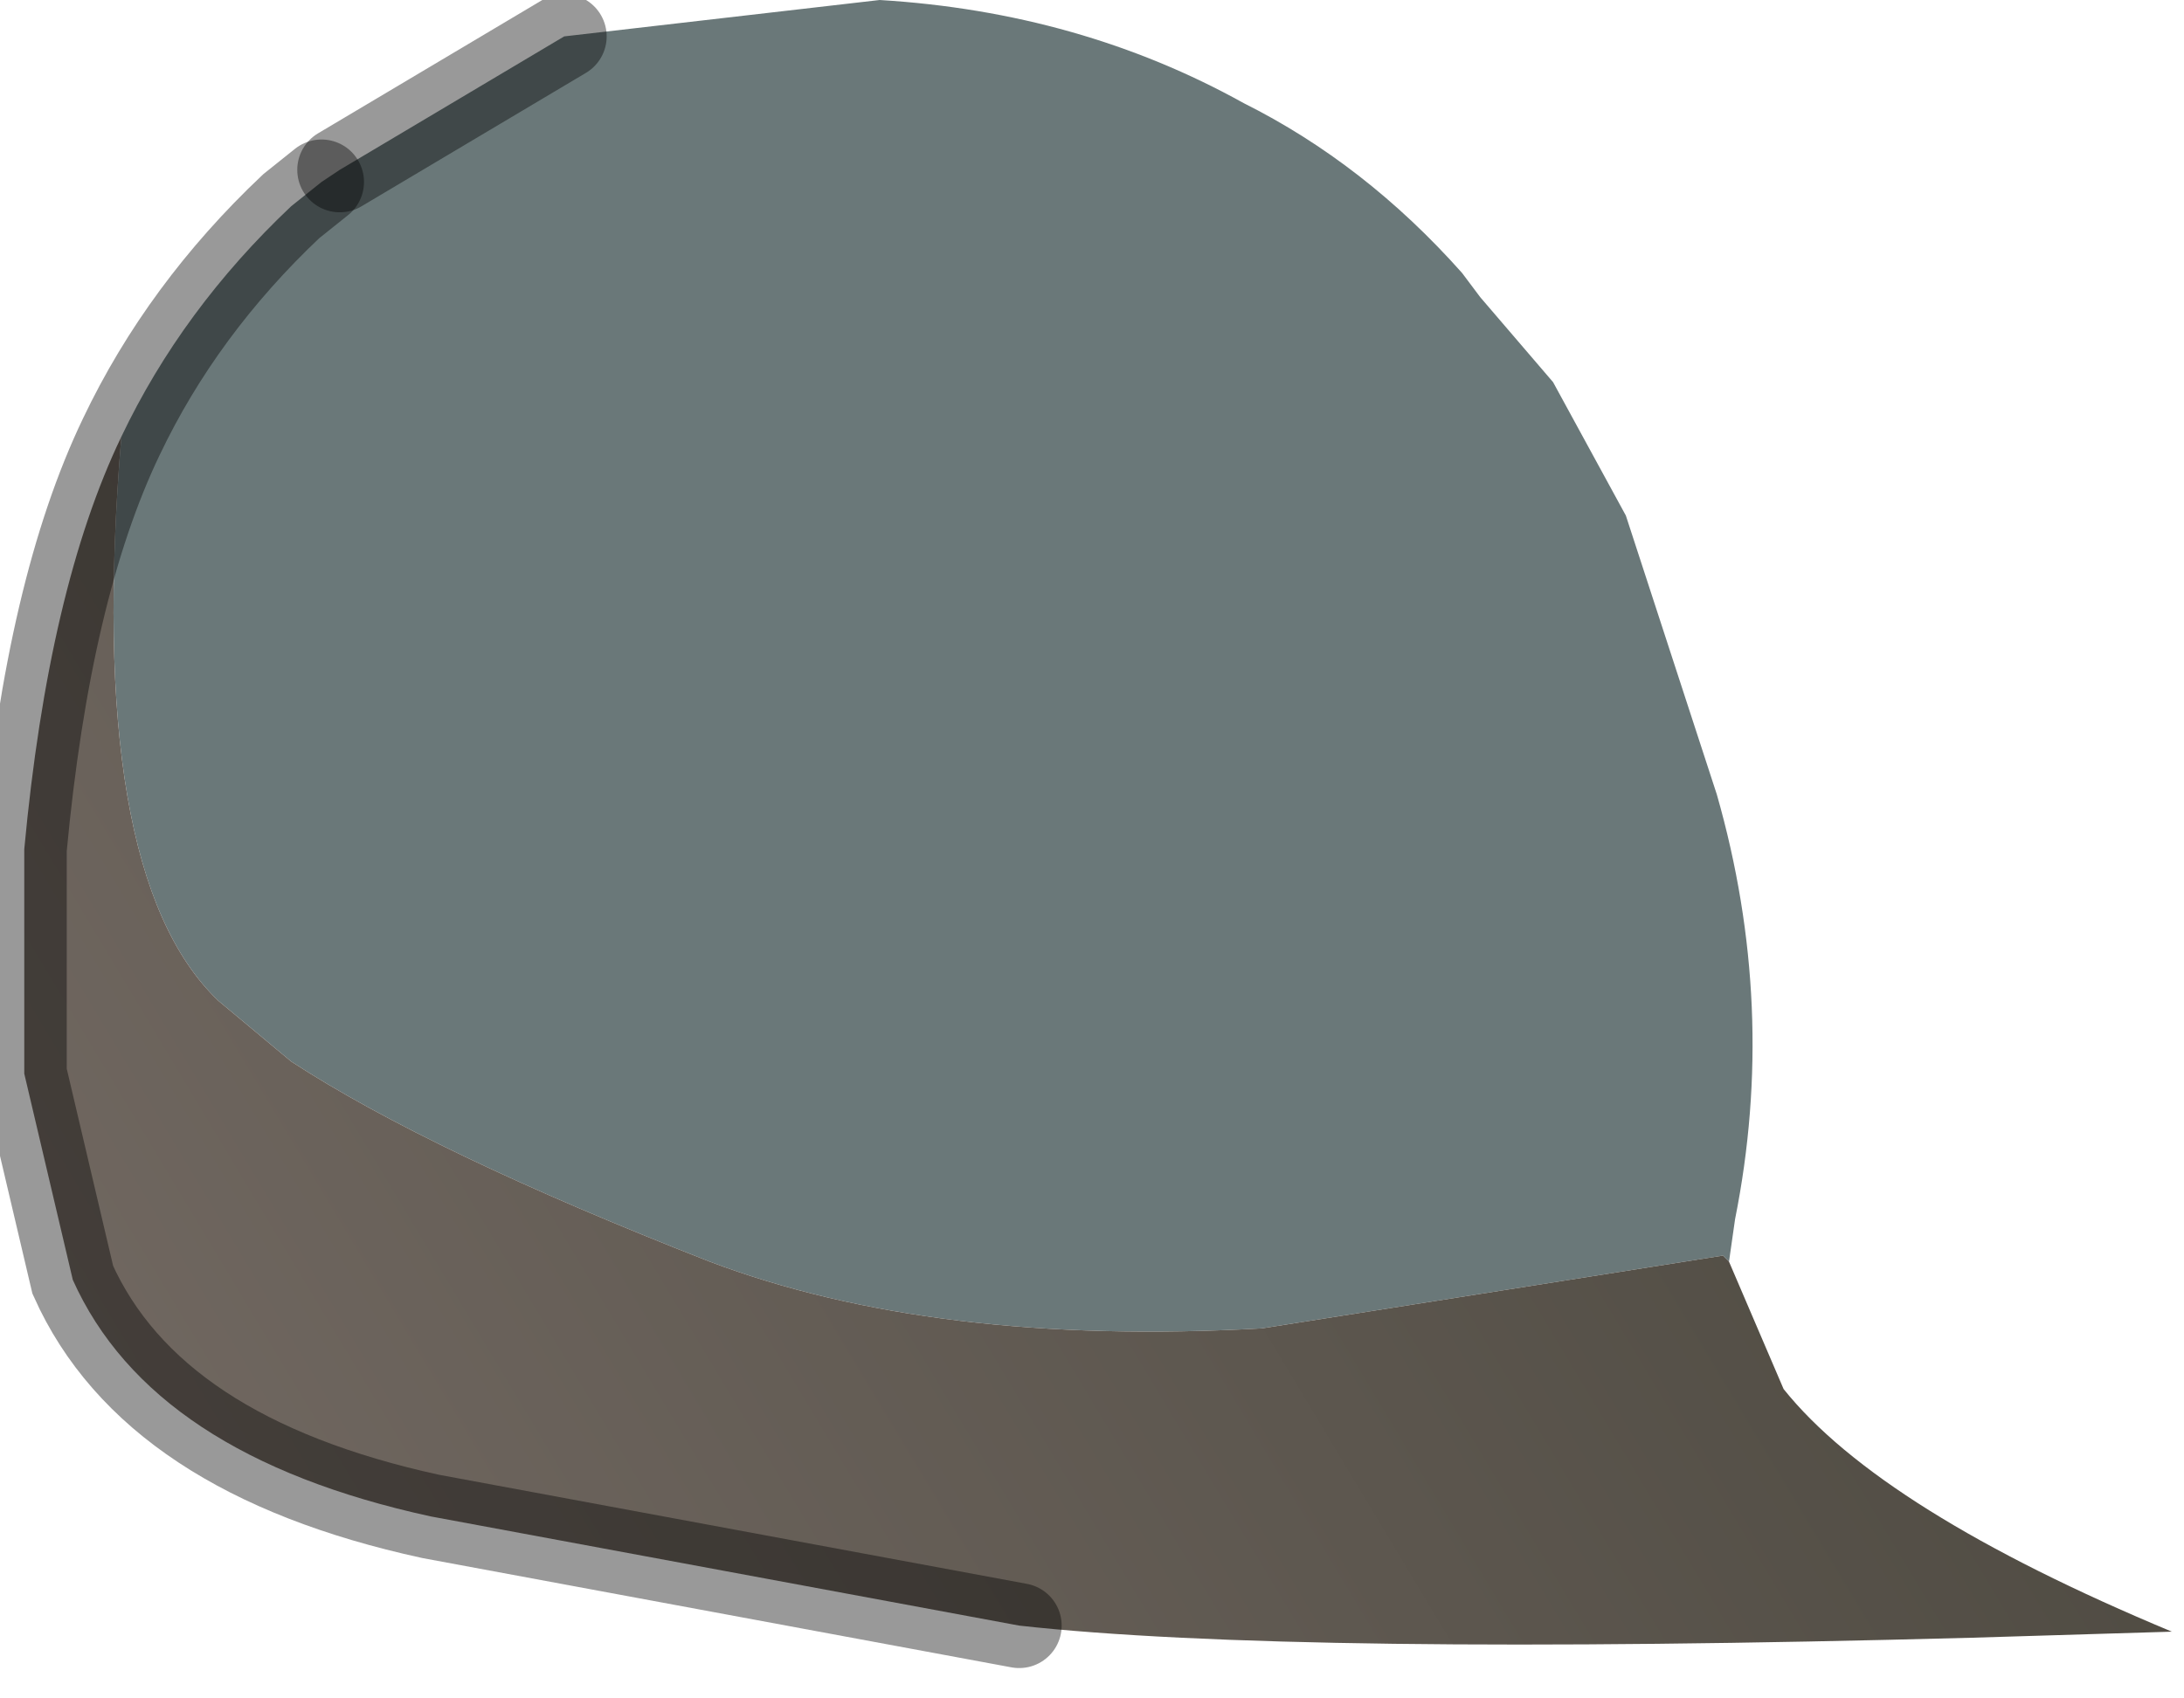 <?xml version="1.0" encoding="utf-8"?>
<svg version="1.1" id="Layer_1"
xmlns="http://www.w3.org/2000/svg"
xmlns:xlink="http://www.w3.org/1999/xlink"
width="18px" height="14px"
xml:space="preserve">
<g id="PathID_1189" transform="matrix(1, 0, 0, 1, 7.25, 6.8)">
<radialGradient
id="RadialGradID_329" gradientUnits="userSpaceOnUse" gradientTransform="matrix(0.018, 0, 0, 0.018, 3.35, 3)" spreadMethod ="pad" cx="0" cy="0" r="819.2" fx="210466" fy="0" >
<stop  offset="0"  style="stop-color:#C6C6C6;stop-opacity:1" />
<stop  offset="0.957"  style="stop-color:#6A7879;stop-opacity:1" />
</radialGradient>
<path style="fill:url(#RadialGradID_329) " d="M-6.25 -3.2Q-5.75 -4.25 -4.85 -5.1L-4.6 -5.3L-4.45 -5.4L-2.6 -6.5L0 -6.8Q1.65 -6.7 3 -5.95Q4 -5.45 4.8 -4.55L4.95 -4.35L5.55 -3.65L6.15 -2.55L6.9 -0.25Q7.4 1.5 7.05 3.25L7 3.6L6.95 3.55L3.15 4.15Q0.45 4.3 -1.4 3.6Q-3.7 2.7 -4.85 1.95L-5.45 1.45Q-6.55 0.4 -6.25 -3.2" />
<linearGradient
id="LinearGradID_330" gradientUnits="userSpaceOnUse" gradientTransform="matrix(-0.009, 0.006, -0.003, -0.005, 1.75, 1.8)" spreadMethod ="pad" x1="-819.2" y1="0" x2="819.2" y2="0" >
<stop  offset="0" style="stop-color:#48453C;stop-opacity:1" />
<stop  offset="1" style="stop-color:#716861;stop-opacity:1" />
</linearGradient>
<path style="fill:url(#LinearGradID_330) " d="M-5.45 1.45L-4.85 1.95Q-3.7 2.7 -1.4 3.6Q0.45 4.3 3.15 4.15L6.95 3.55L7 3.6L7.45 4.65Q8.25 5.65 10.65 6.65L9 6.7Q3.4 6.85 1.15 6.6L-3.7 5.7Q-6 5.2 -6.65 3.75L-7.05 2.05L-7.05 0.2Q-6.85 -1.95 -6.25 -3.2Q-6.55 0.4 -5.45 1.45" />
<path style="fill:none;stroke-width:0.7;stroke-linecap:round;stroke-linejoin:miter;stroke-miterlimit:5;stroke:#000000;stroke-opacity:0.4" d="M1.15 6.6L-3.7 5.7Q-6 5.2 -6.65 3.75L-7.05 2.05L-7.05 0.2Q-6.85 -1.95 -6.25 -3.2Q-5.75 -4.25 -4.85 -5.1L-4.6 -5.3" />
<path style="fill:none;stroke-width:0.7;stroke-linecap:round;stroke-linejoin:miter;stroke-miterlimit:5;stroke:#000000;stroke-opacity:0.4" d="M-4.45 -5.4L-2.6 -6.5" />
</g>
</svg>

